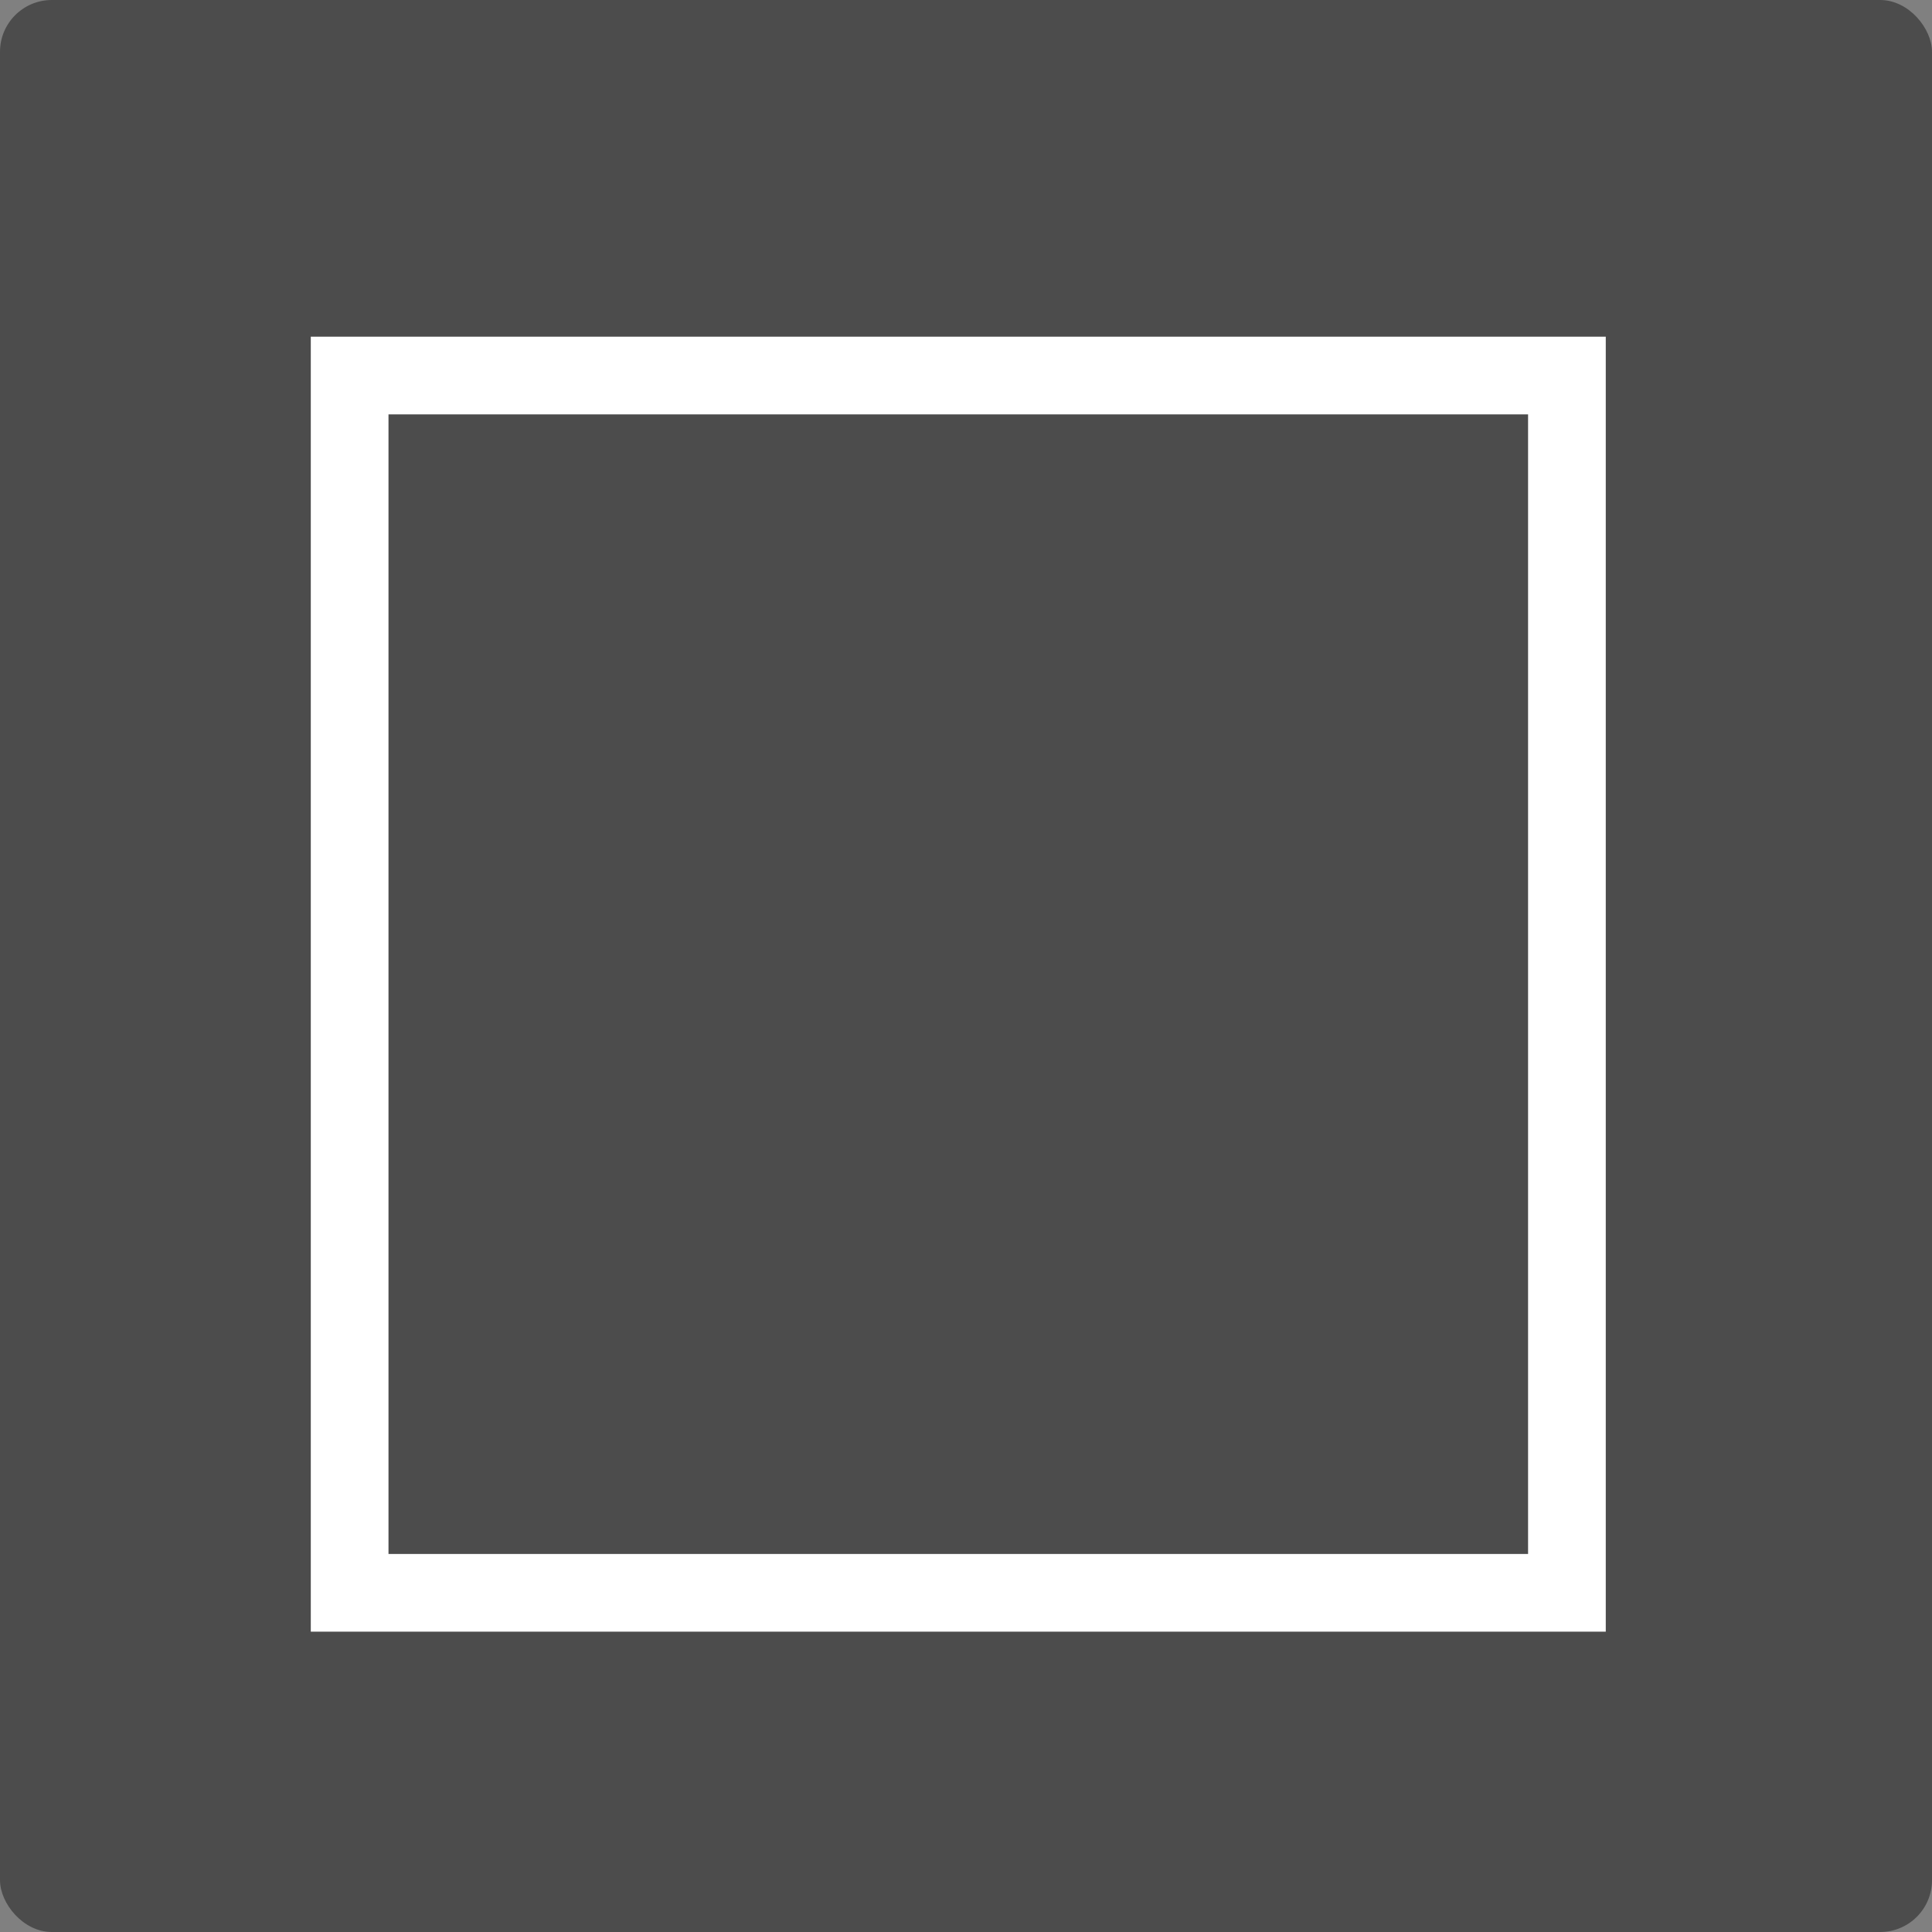 <svg xmlns="http://www.w3.org/2000/svg" width="74.596" height="74.596" viewBox="0 0 74.596 74.596"><rect x="0" y="0" width="74.596" height="74.596" fill="#808080" stroke="none"/><defs><style>.a{fill:#4c4c4c;}.b,.d{fill:none;}.b{stroke:#fff;stroke-width:3px;}.c{stroke:none;}</style></defs><g transform="translate(-208 -493.009)"><rect class="a" width="74.596" height="74.596" rx="2" transform="translate(208 493.009)"/><g class="b" transform="translate(220 506.009)"><rect class="c" width="50" height="50"/><rect class="d" x="1.5" y="1.5" width="47" height="47"/></g></g></svg>